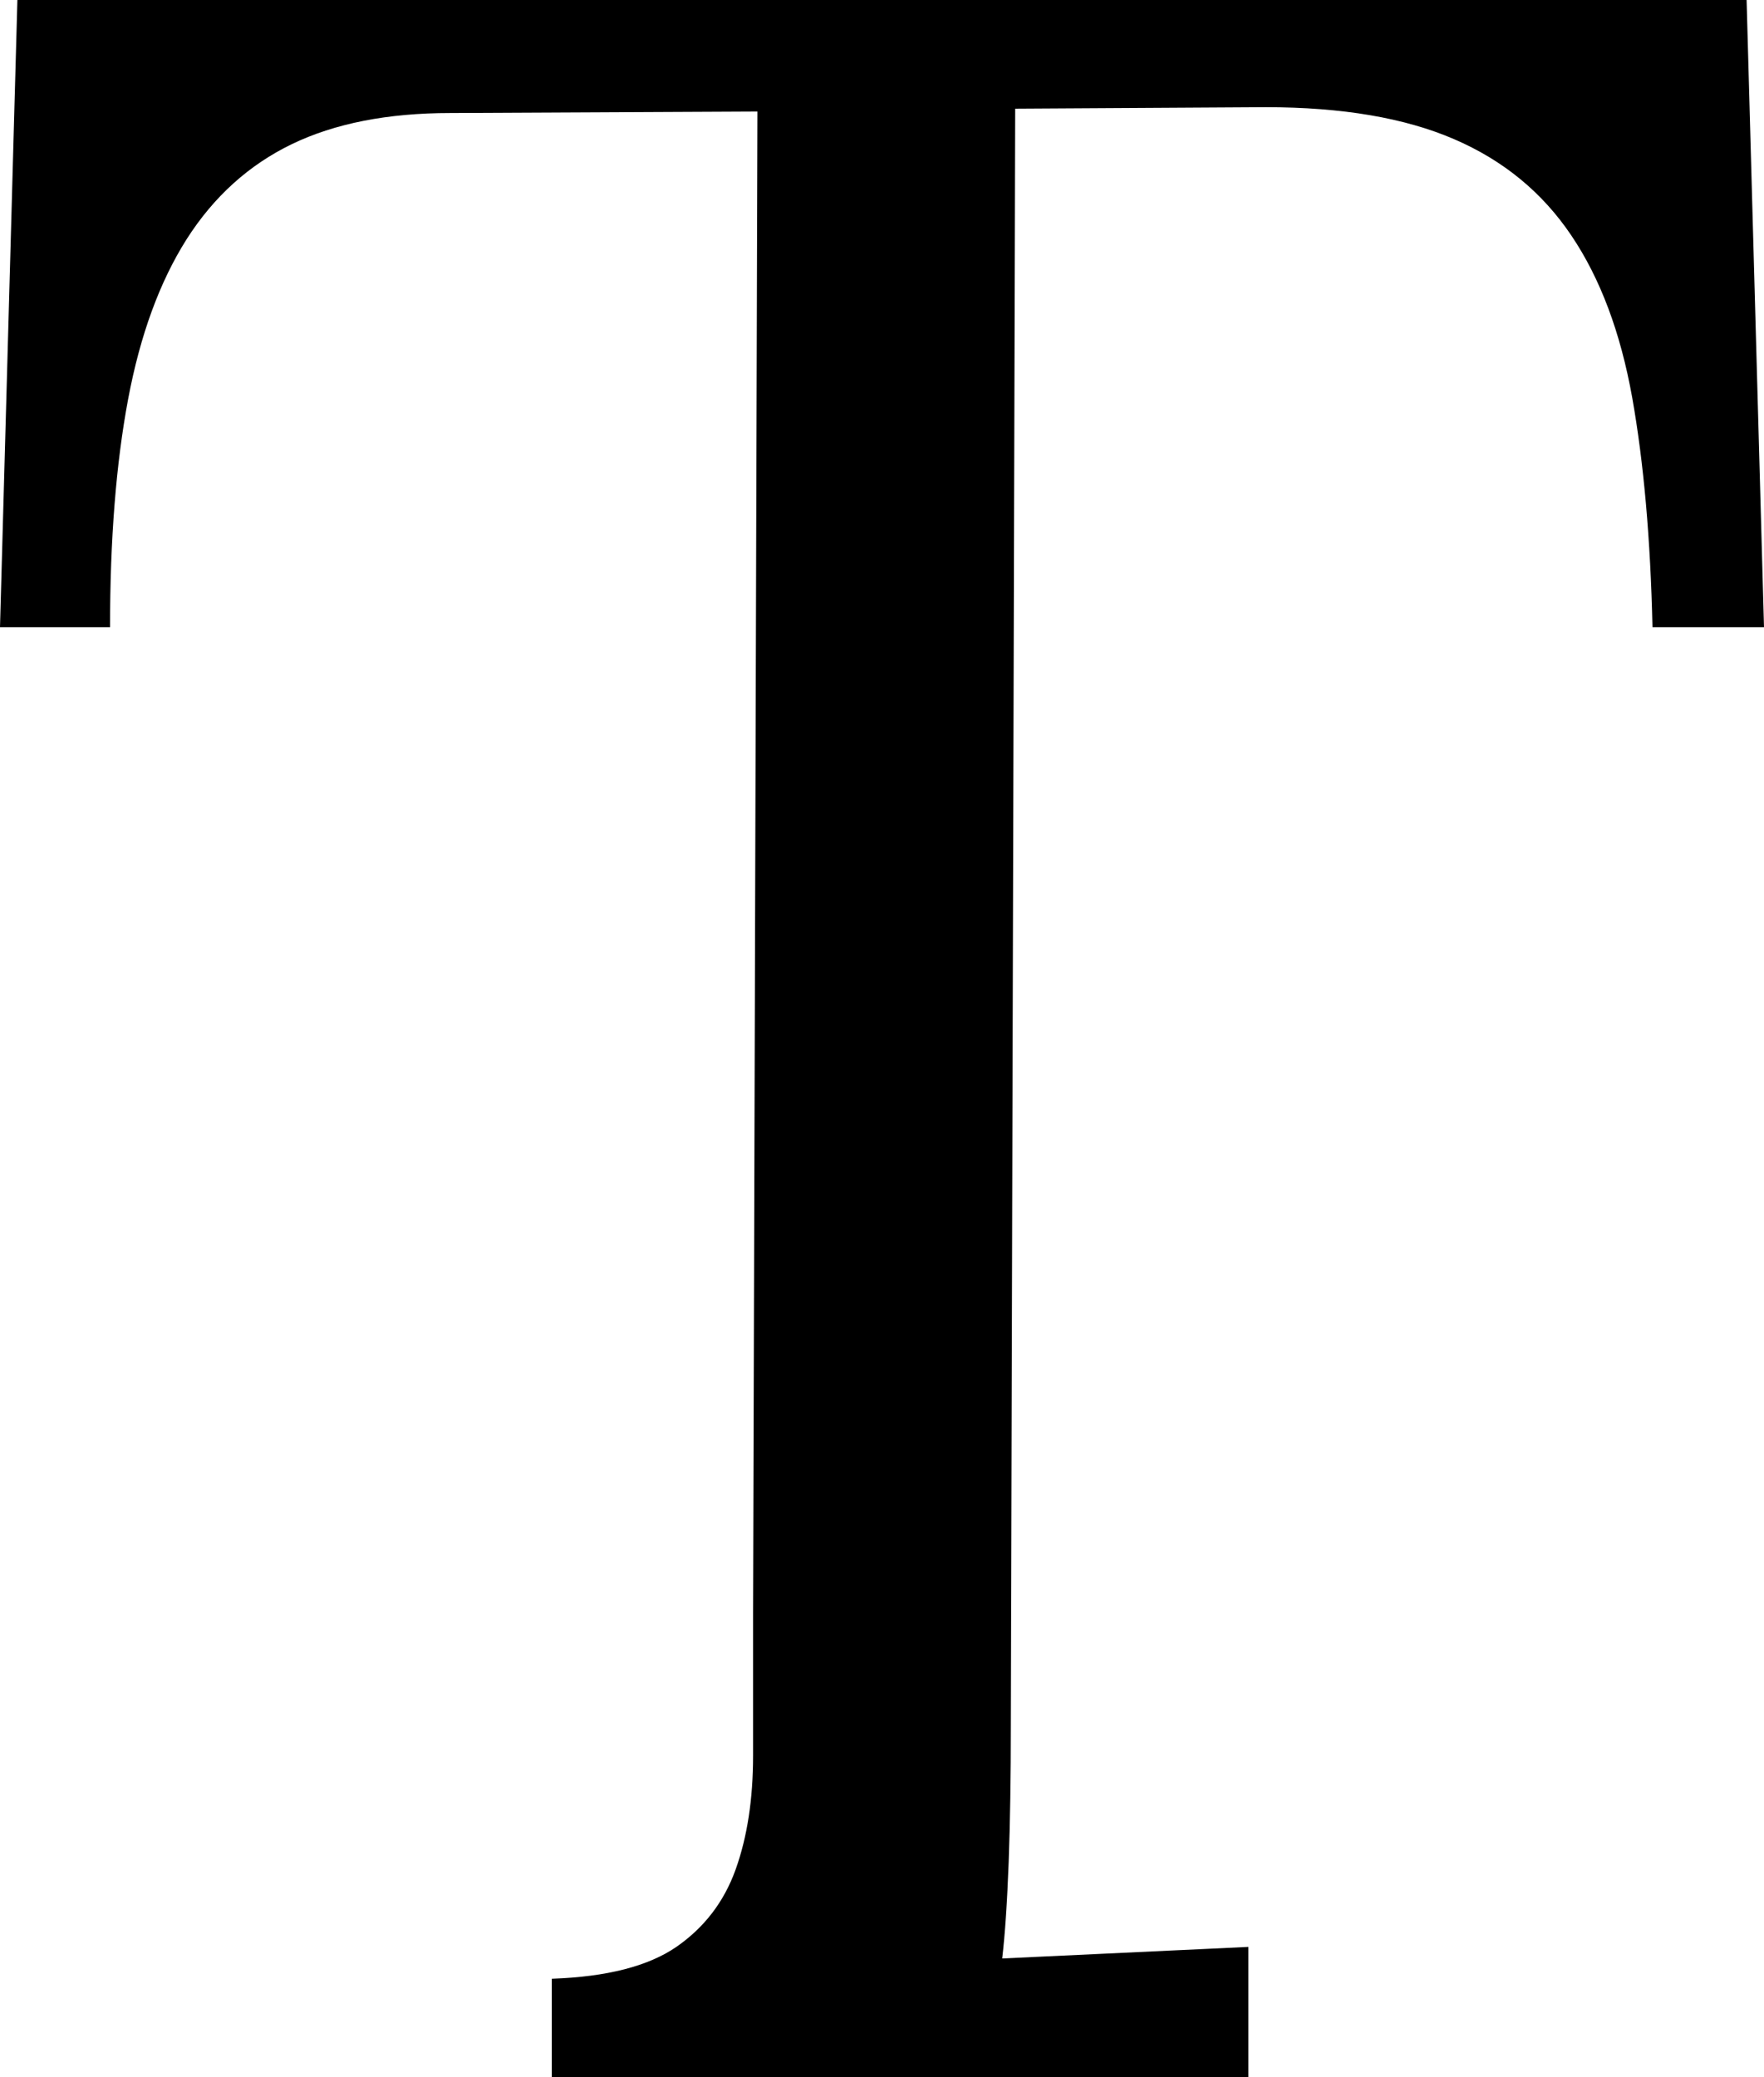 <svg width="17.842" height="21.006" viewBox="0.674 -42.012 17.842 21.006" xmlns="http://www.w3.org/2000/svg"><path d="M17.388 -35.669C17.368 -36.558 17.3 -37.332 17.183 -37.991C17.065 -38.65 16.86 -39.197 16.567 -39.631C16.274 -40.066 15.879 -40.391 15.381 -40.605C14.883 -40.82 14.248 -40.928 13.477 -40.928L10.942 -40.913L10.898 -24.58C10.898 -23.506 10.869 -22.715 10.811 -22.207L13.301 -22.324L13.301 -21.006L6.255 -21.006L6.255 -22.002C6.812 -22.021 7.231 -22.129 7.515 -22.324C7.798 -22.52 7.998 -22.781 8.115 -23.108C8.232 -23.435 8.291 -23.818 8.291 -24.258C8.291 -24.697 8.291 -25.171 8.291 -25.679L8.335 -40.884L5.229 -40.869C4.595 -40.869 4.06 -40.764 3.625 -40.554C3.191 -40.344 2.837 -40.024 2.563 -39.595C2.29 -39.165 2.092 -38.625 1.97 -37.976C1.848 -37.327 1.787 -36.558 1.787 -35.669L0.674 -35.669L0.85 -42.012L18.34 -42.012L18.516 -35.669ZM17.388 -35.669"></path></svg>
